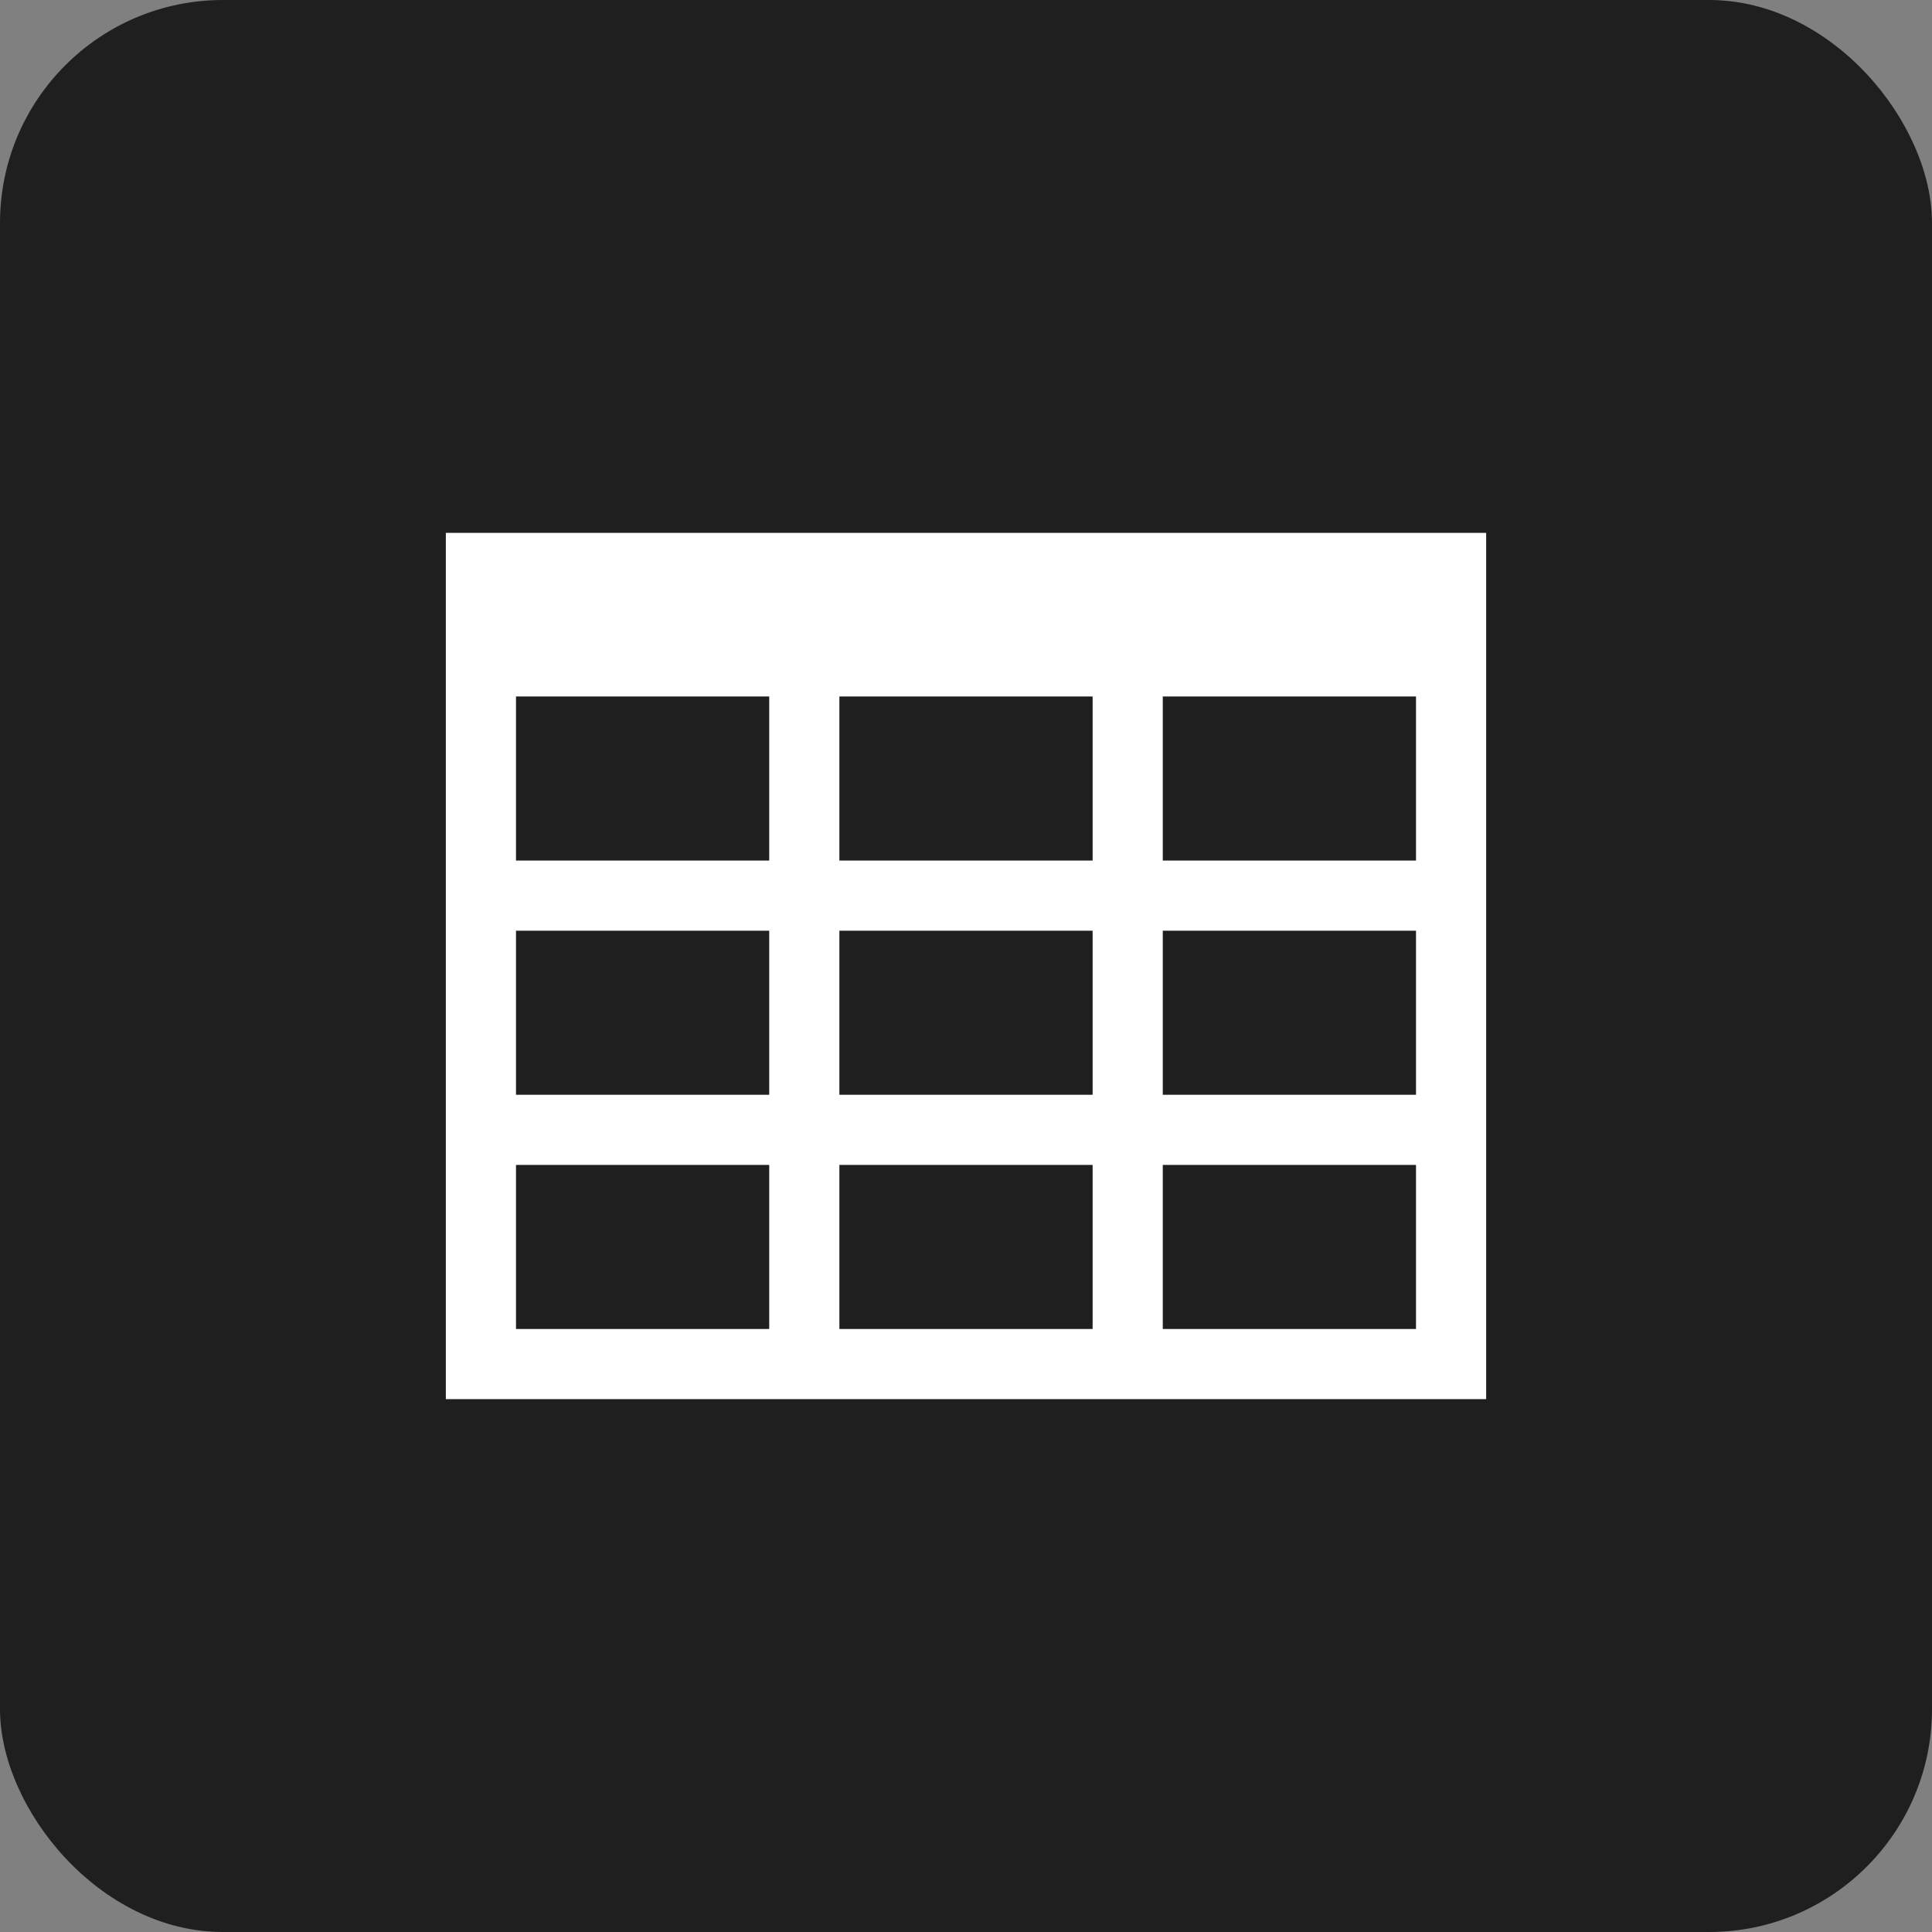 <svg width="26" height="26" viewBox="0 0 26 26" fill="none" xmlns="http://www.w3.org/2000/svg">
<rect x="0" y="0" width="26" height="26" fill="#808080" stroke="none"/>
<rect width="26" height="26" rx="3" fill="#1F1F1F"/>
<path d="M6 7.171V8.901V9.373V18.829H20V9.373V8.901V7.171H6ZM14.704 14.733H11.296V12.525H14.704V14.733ZM15.648 12.525H19.056V14.733H15.648V12.525ZM14.704 15.677V17.885H11.296V15.677H14.704ZM6.944 12.525H10.352V14.733H6.944V12.525ZM11.296 11.581V9.373H14.704V11.581H11.296ZM10.352 9.373V11.581H6.944V9.373H10.352ZM6.944 15.677H10.352V17.885H6.944V15.677ZM15.648 17.885V15.677H19.056V17.885H15.648ZM19.056 11.581H15.648V9.373H19.056V11.581Z" fill="white"/>
</svg>
